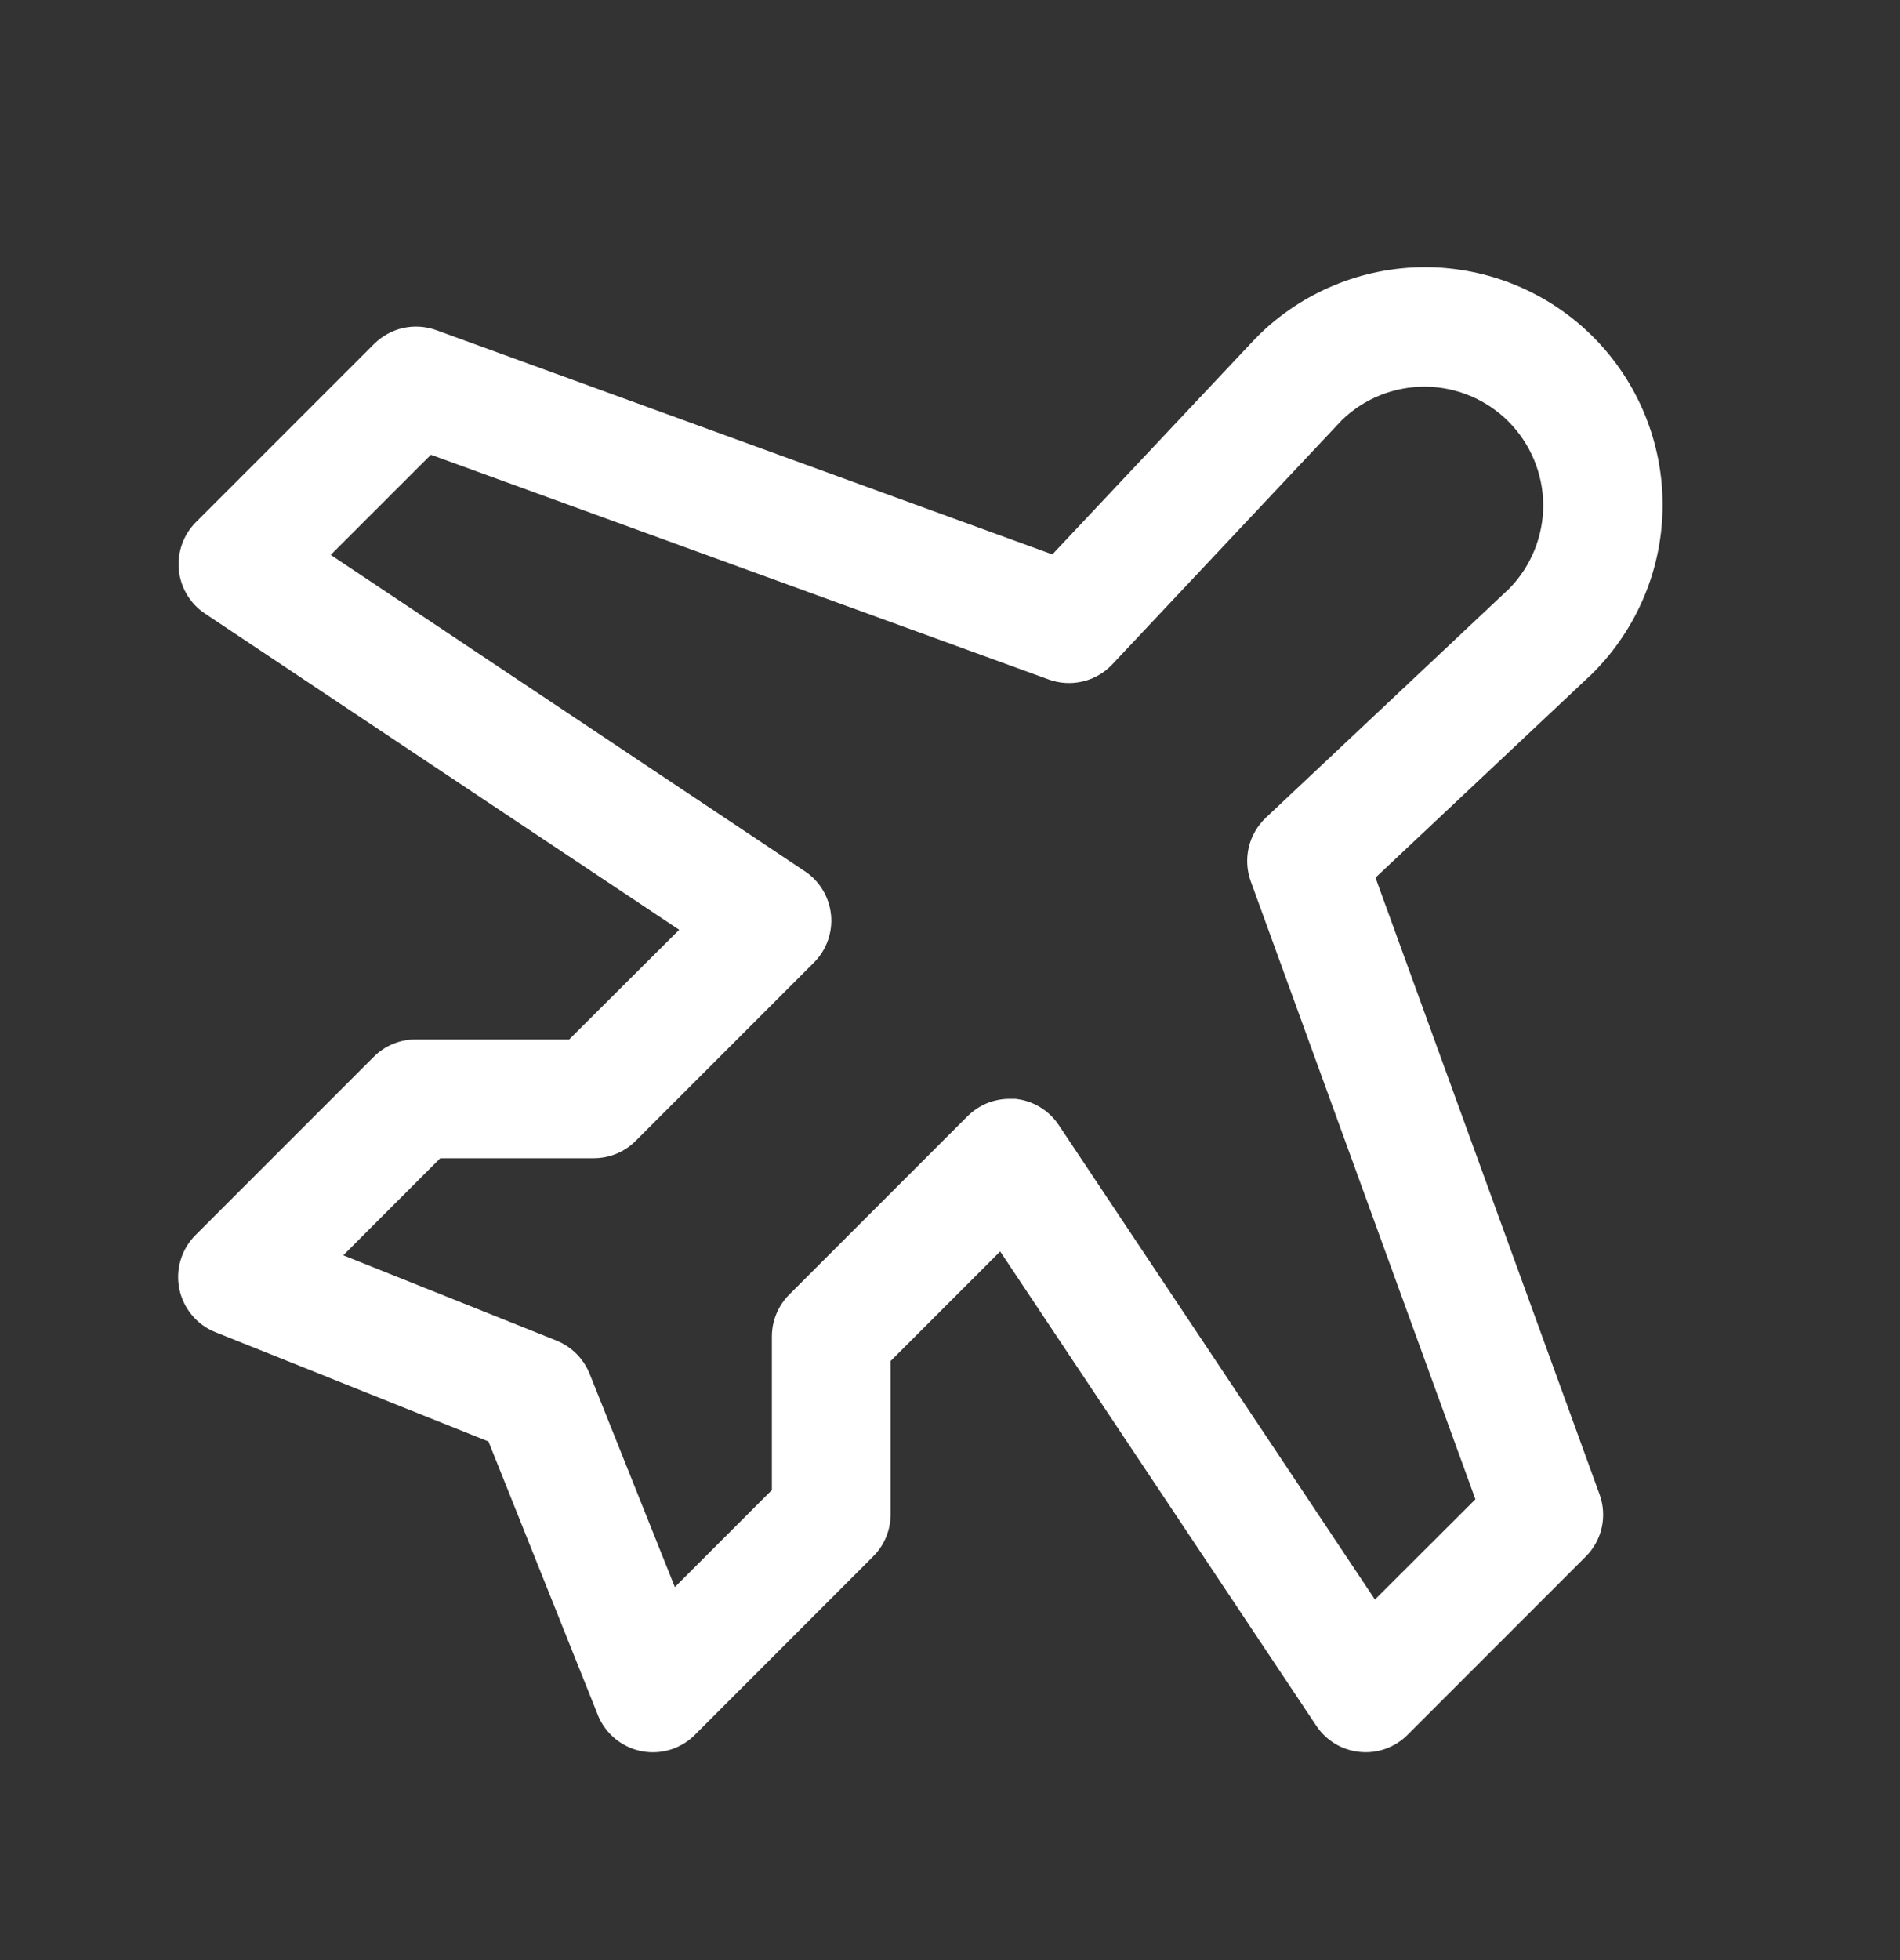 <svg width="32" height="33" viewBox="0 0 32 33" fill="none" xmlns="http://www.w3.org/2000/svg">
<rect x="0" y="0" width="32" height="33" fill="#333333" stroke="none"/>
<path d="M23.166 14.776L26.809 11.349L26.83 11.328C27.58 10.577 28.002 9.56 28.002 8.499C28.002 7.438 27.58 6.42 26.83 5.67C26.08 4.92 25.062 4.498 24.001 4.498C22.94 4.498 21.923 4.92 21.172 5.67C21.172 5.678 21.159 5.684 21.151 5.691L17.724 9.334L7.349 5.559C7.17 5.494 6.976 5.481 6.79 5.522C6.605 5.563 6.435 5.657 6.3 5.791L3.3 8.791C3.195 8.896 3.115 9.022 3.066 9.162C3.016 9.301 2.998 9.45 3.012 9.597C3.027 9.744 3.074 9.886 3.15 10.013C3.226 10.14 3.329 10.248 3.452 10.33L11.439 15.654L9.586 17.5H7C6.735 17.5 6.481 17.605 6.294 17.793L3.294 20.793C3.177 20.909 3.091 21.053 3.043 21.211C2.995 21.369 2.987 21.537 3.02 21.699C3.053 21.861 3.125 22.012 3.231 22.139C3.336 22.267 3.472 22.366 3.625 22.427L8.227 24.269L10.065 28.863L10.072 28.883C10.136 29.036 10.237 29.172 10.366 29.277C10.495 29.382 10.649 29.453 10.812 29.484C10.976 29.514 11.145 29.504 11.303 29.453C11.462 29.401 11.605 29.312 11.72 29.191L14.704 26.206C14.797 26.114 14.871 26.004 14.922 25.883C14.973 25.761 14.999 25.631 15 25.5V22.914L16.845 21.069L22.169 29.055C22.251 29.178 22.359 29.281 22.486 29.358C22.613 29.434 22.755 29.481 22.902 29.495C23.049 29.51 23.198 29.492 23.337 29.442C23.476 29.392 23.603 29.312 23.707 29.207L26.707 26.207C26.842 26.073 26.935 25.903 26.977 25.717C27.018 25.531 27.005 25.338 26.94 25.159L23.166 14.776ZM23.157 26.93L17.834 18.945C17.752 18.821 17.644 18.717 17.517 18.64C17.39 18.563 17.248 18.515 17.1 18.5C17.066 18.5 17.034 18.5 17.001 18.5C16.87 18.5 16.74 18.526 16.618 18.576C16.497 18.627 16.387 18.701 16.294 18.794L13.294 21.794C13.106 21.981 13 22.235 13 22.5V25.086L11.366 26.72L9.929 23.125C9.878 23 9.803 22.887 9.708 22.792C9.613 22.697 9.5 22.622 9.375 22.571L5.782 21.134L7.415 19.5H10C10.131 19.5 10.261 19.474 10.383 19.424C10.504 19.374 10.615 19.3 10.707 19.207L13.707 16.207C13.812 16.103 13.893 15.976 13.942 15.837C13.992 15.697 14.011 15.549 13.996 15.401C13.981 15.254 13.934 15.112 13.858 14.985C13.782 14.858 13.678 14.749 13.555 14.668L5.57 9.342L7.257 7.656L17.66 11.439C17.843 11.506 18.042 11.518 18.232 11.474C18.423 11.43 18.596 11.33 18.73 11.189L22.598 7.075C22.974 6.709 23.48 6.506 24.006 6.51C24.531 6.514 25.034 6.725 25.405 7.096C25.776 7.468 25.987 7.971 25.991 8.496C25.994 9.021 25.791 9.527 25.425 9.904L21.316 13.77C21.175 13.905 21.076 14.077 21.031 14.268C20.987 14.458 20.999 14.657 21.066 14.84L24.849 25.242L23.157 26.93Z" fill="white"/>
</svg>
